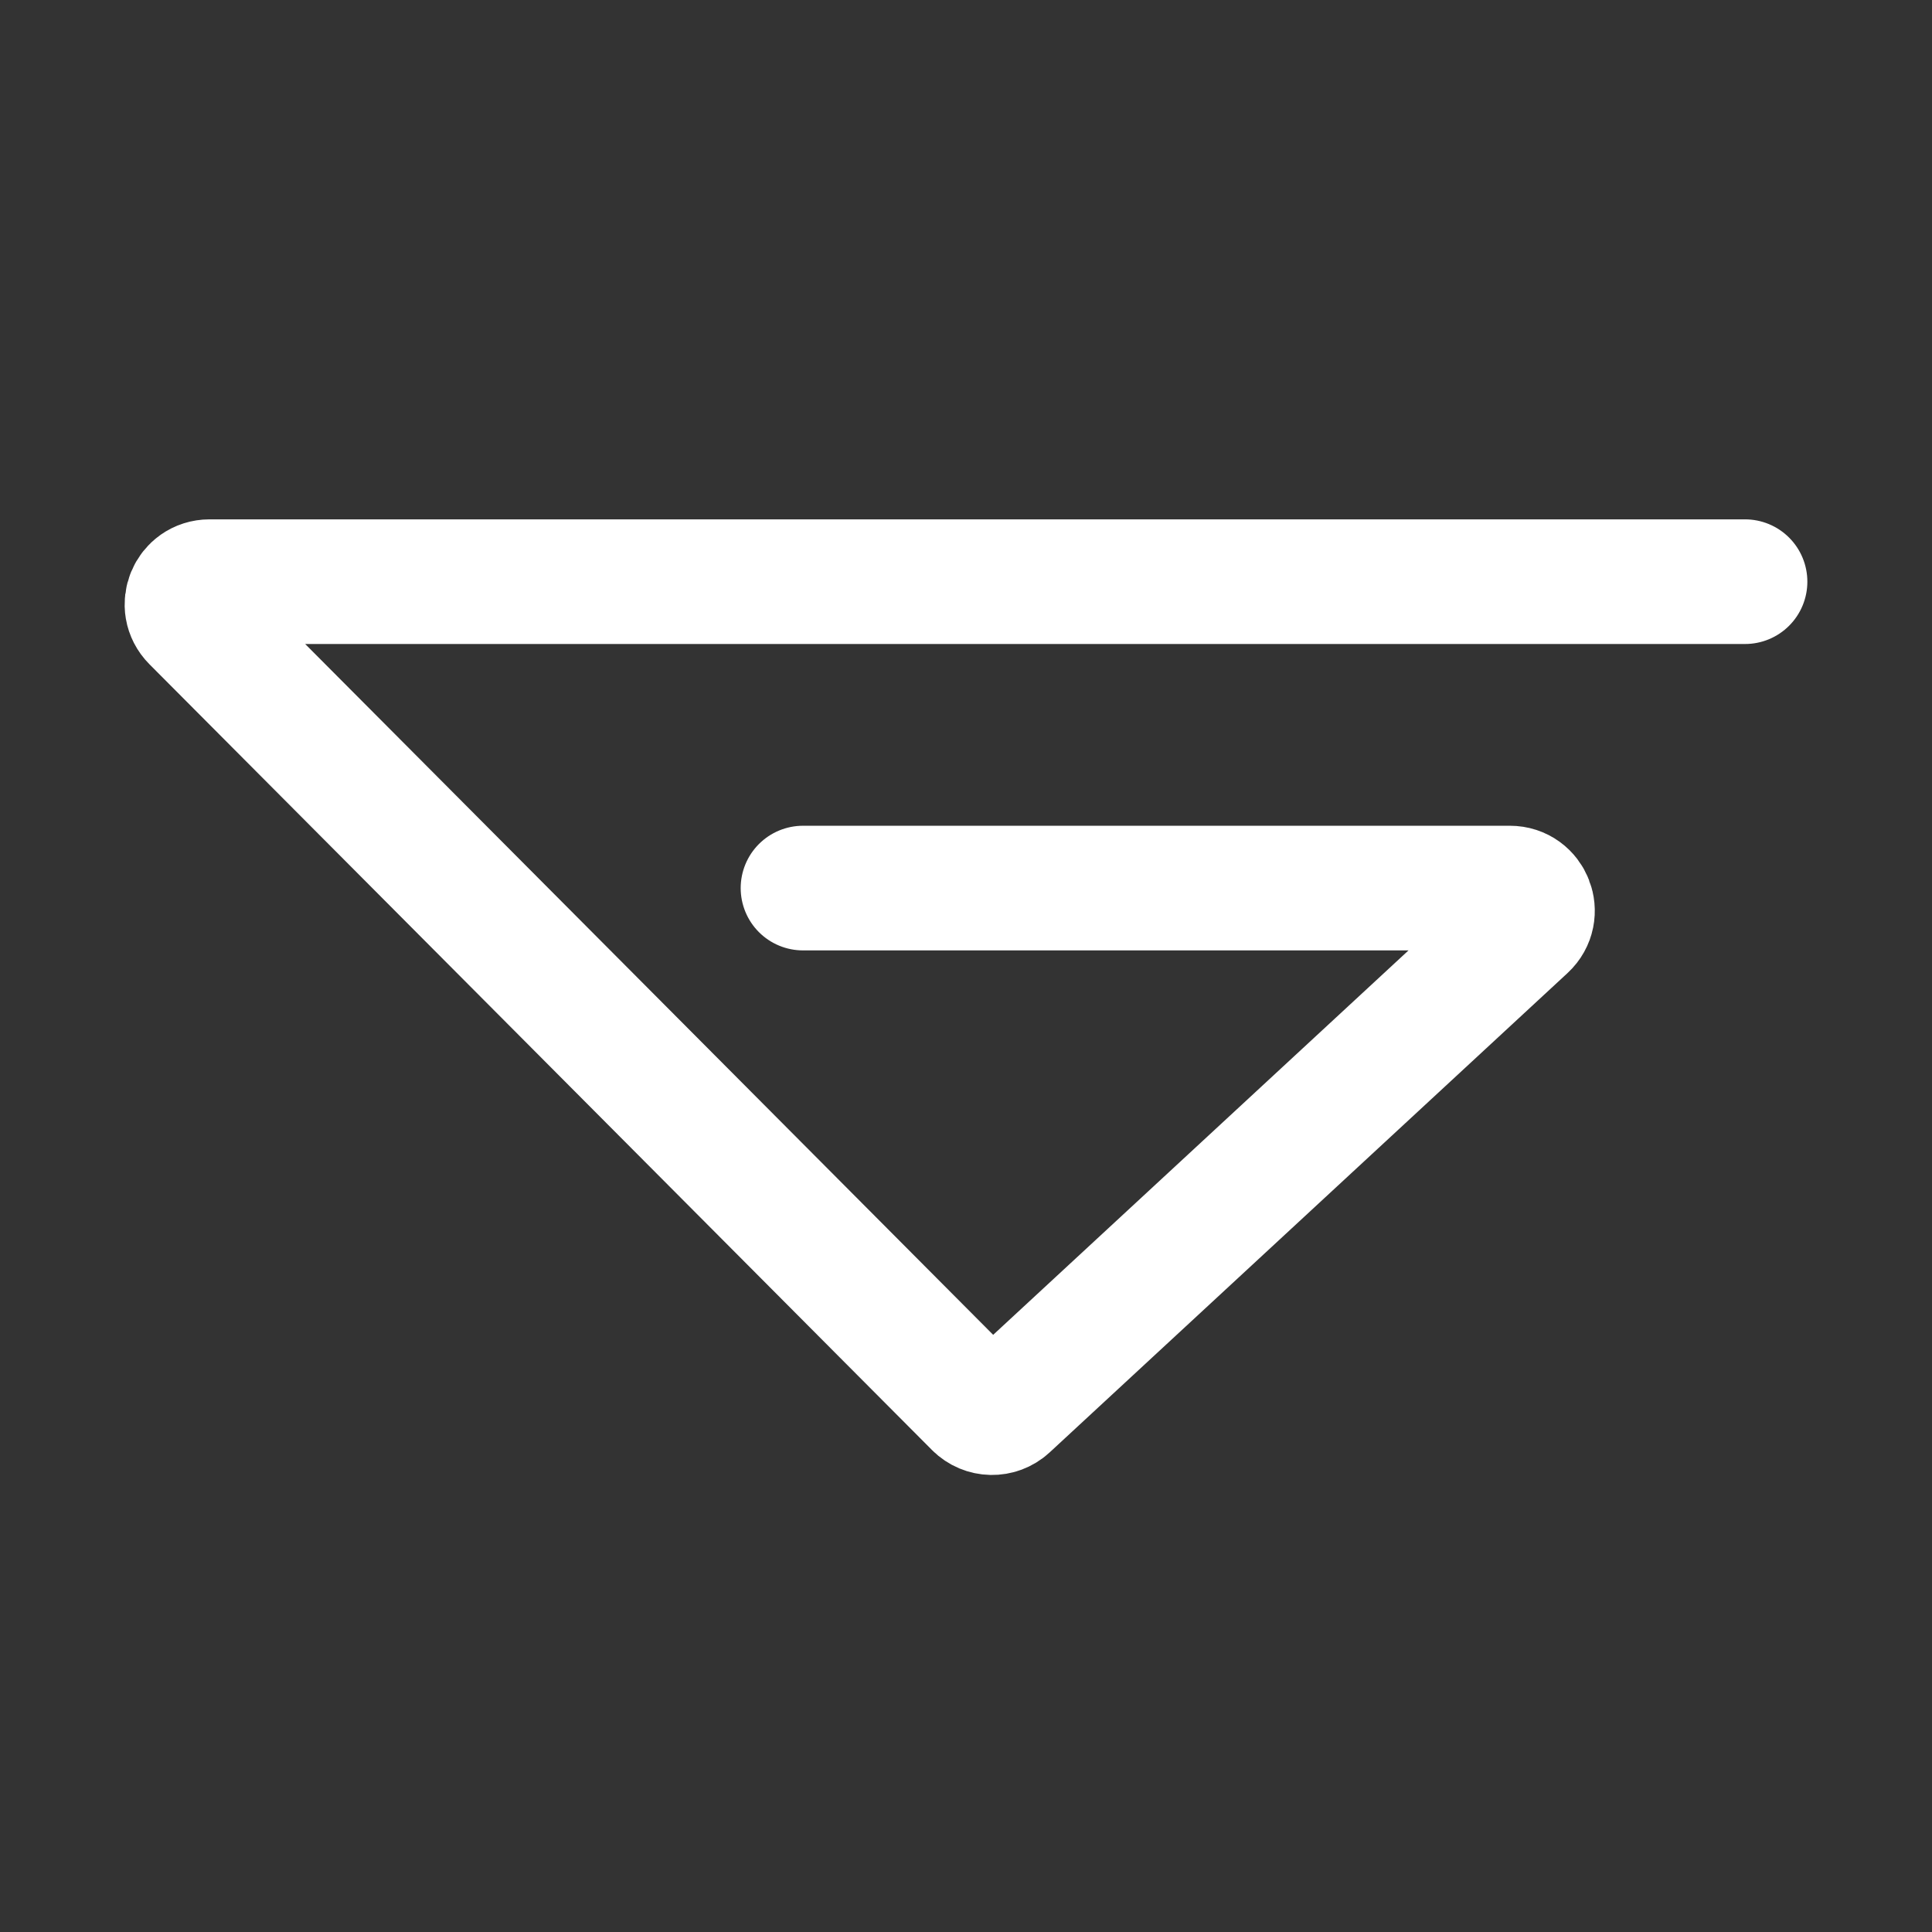 <svg width="93" height="93" viewBox="0 0 93 93" fill="none" xmlns="http://www.w3.org/2000/svg">
<rect x="0" y="0" width="93" height="93" fill="#333333" stroke="none"/>
<path d="M84 28L10.086 28C9.12 28 8.637 29.173 9.32 29.859L46.987 67.681C47.398 68.094 48.061 68.108 48.489 67.712L73.417 44.639C74.143 43.966 73.669 42.749 72.682 42.749L38.654 42.749" stroke="white" stroke-width="6" stroke-linecap="round"/>
</svg>
